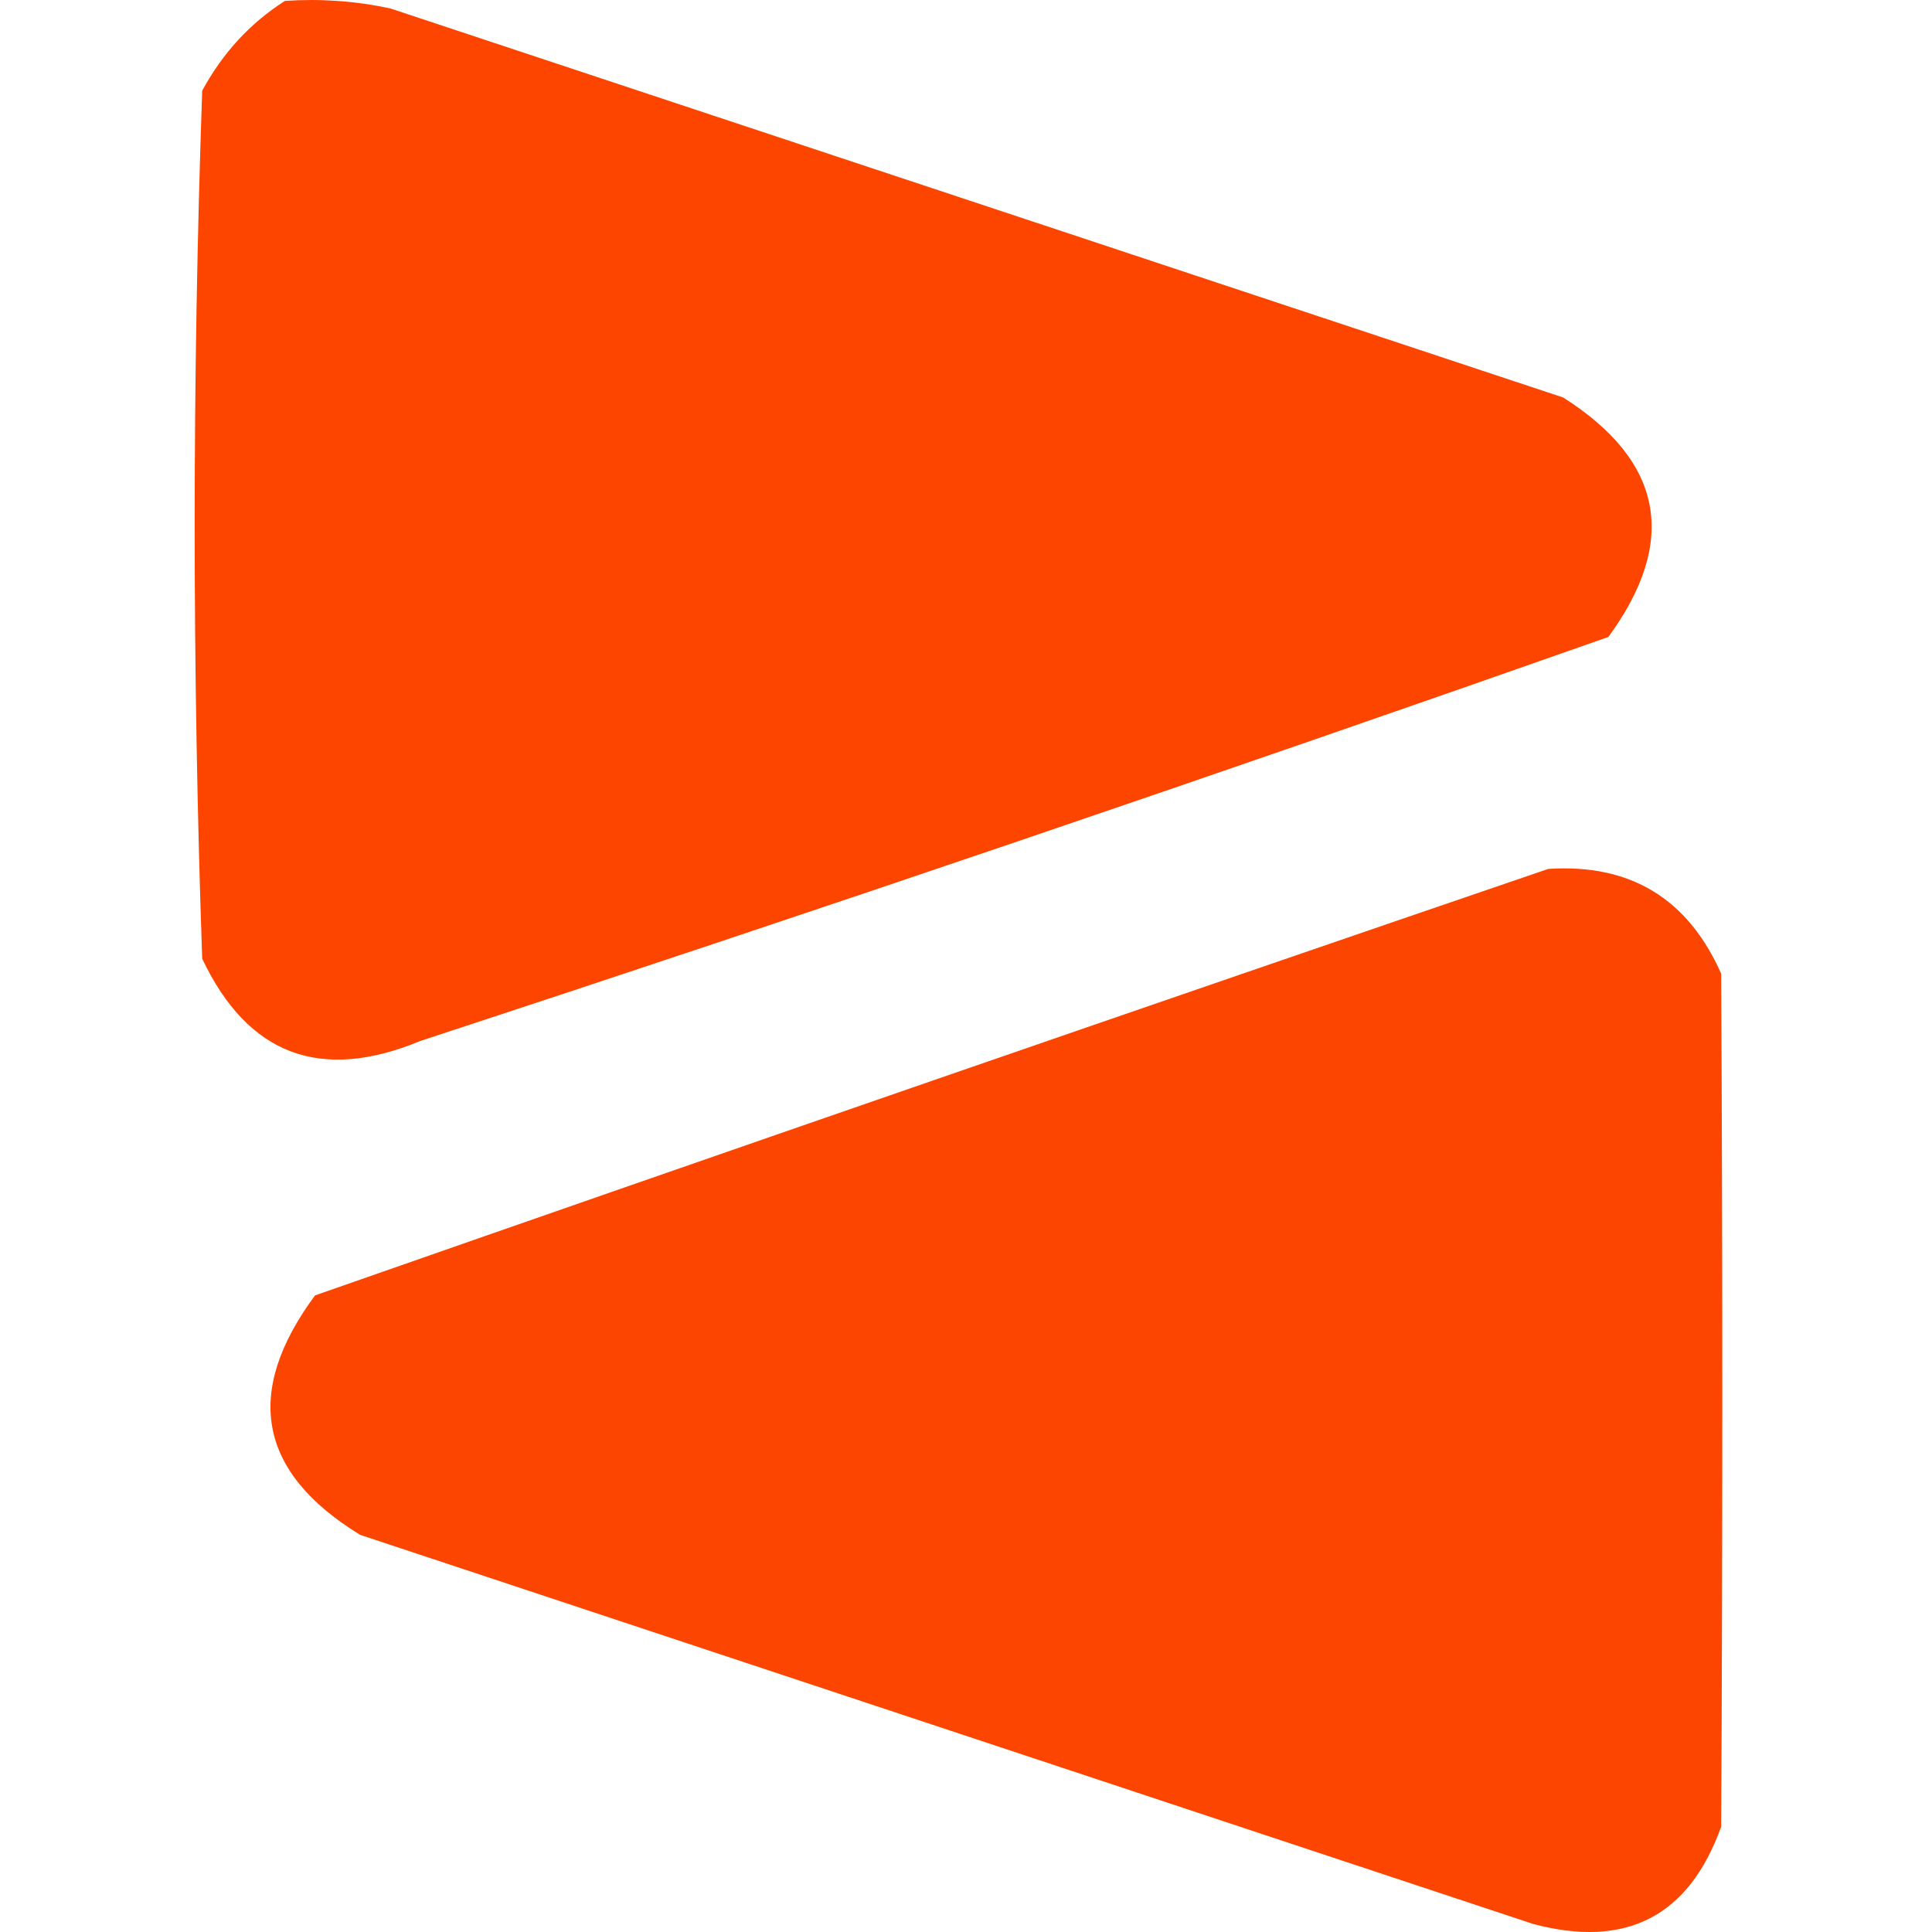 <svg width="32" height="32" viewBox="0 0 32 32" fill="none" xmlns="http://www.w3.org/2000/svg">
    <path fill-rule="evenodd" clip-rule="evenodd"
        d="M4.719 0.015C5.306 -0.025 5.888 0.016 6.463 0.139C12.939 2.287 19.416 4.435 25.892 6.584C27.551 7.64 27.8 8.962 26.64 10.55C20.106 12.85 13.547 15.081 6.961 17.242C5.308 17.927 4.104 17.472 3.349 15.879C3.183 11.087 3.183 6.294 3.349 1.502C3.688 0.877 4.145 0.381 4.719 0.015Z"
        fill="#FD4500" />
    <path fill-rule="evenodd" clip-rule="evenodd"
        d="M25.643 14.392C27.002 14.303 27.956 14.882 28.508 16.127C28.533 20.816 28.533 25.526 28.508 30.256C27.975 31.74 26.937 32.277 25.394 31.867C18.918 29.718 12.441 27.57 5.965 25.422C4.277 24.387 4.028 23.065 5.218 21.456C12.041 19.069 18.85 16.714 25.643 14.392Z"
        fill="#FC4500" />
</svg>
    